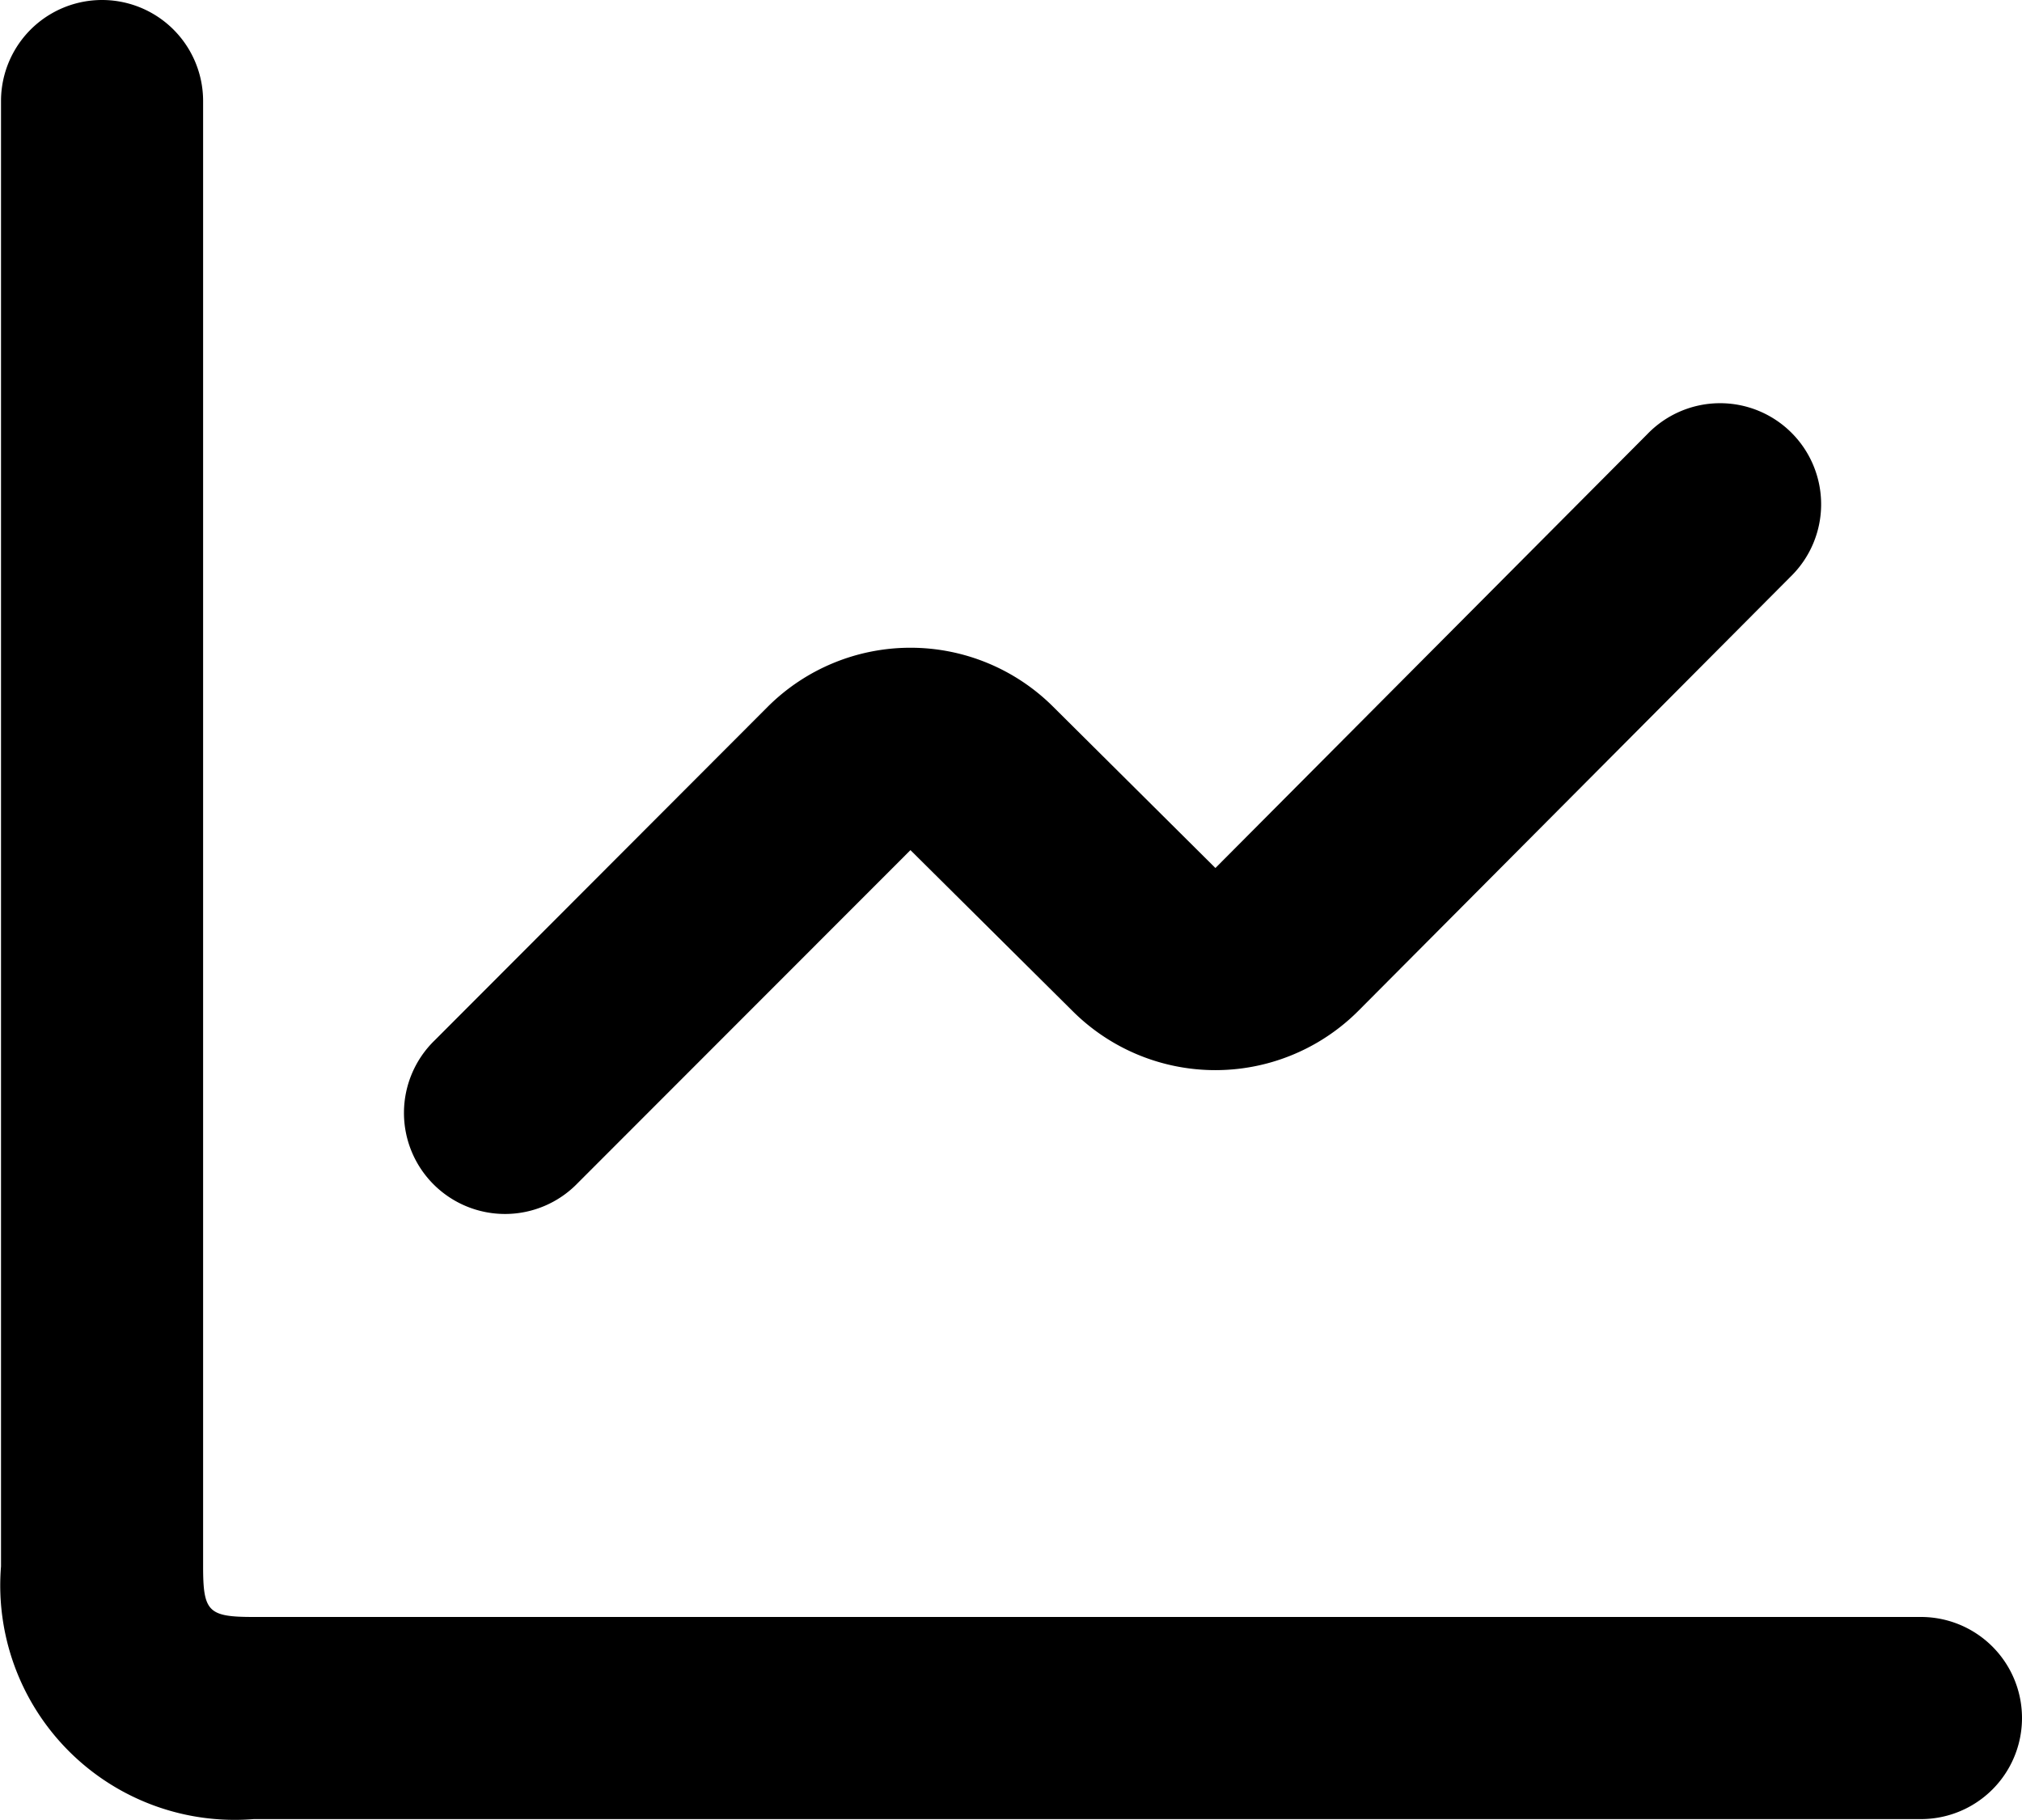 <svg xmlns="http://www.w3.org/2000/svg" xmlns:xlink="http://www.w3.org/1999/xlink" xmlns:svgjs="http://svgjs.com/svgjs" version="1.1" x="0" y="0" style="enable-background:new 0 0 512 512" xml:space="preserve" class="" viewBox="1.99 3 20.01 18.01"><g><path id="chart-line" d="m21 21h-16.5a2.32 2.32 0 0 1 -2.5-2.5v-14.5a1 1 0 0 1 2 0v14.5c0 .449.051.5.5.5h16.5a1 1 0 0 1 0 2zm-13.293-6.293 3.293-3.295 1.606 1.594a2 2 0 0 0 2.829-.006l4.273-4.292a1 1 0 1 0 -1.416-1.412l-4.274 4.293-1.606-1.596a2 2 0 0 0 -2.824 0l-3.295 3.3a1 1 0 1 0 1.414 1.414z" fill="#000000" data-original="#000000" class=""/></g></svg>
